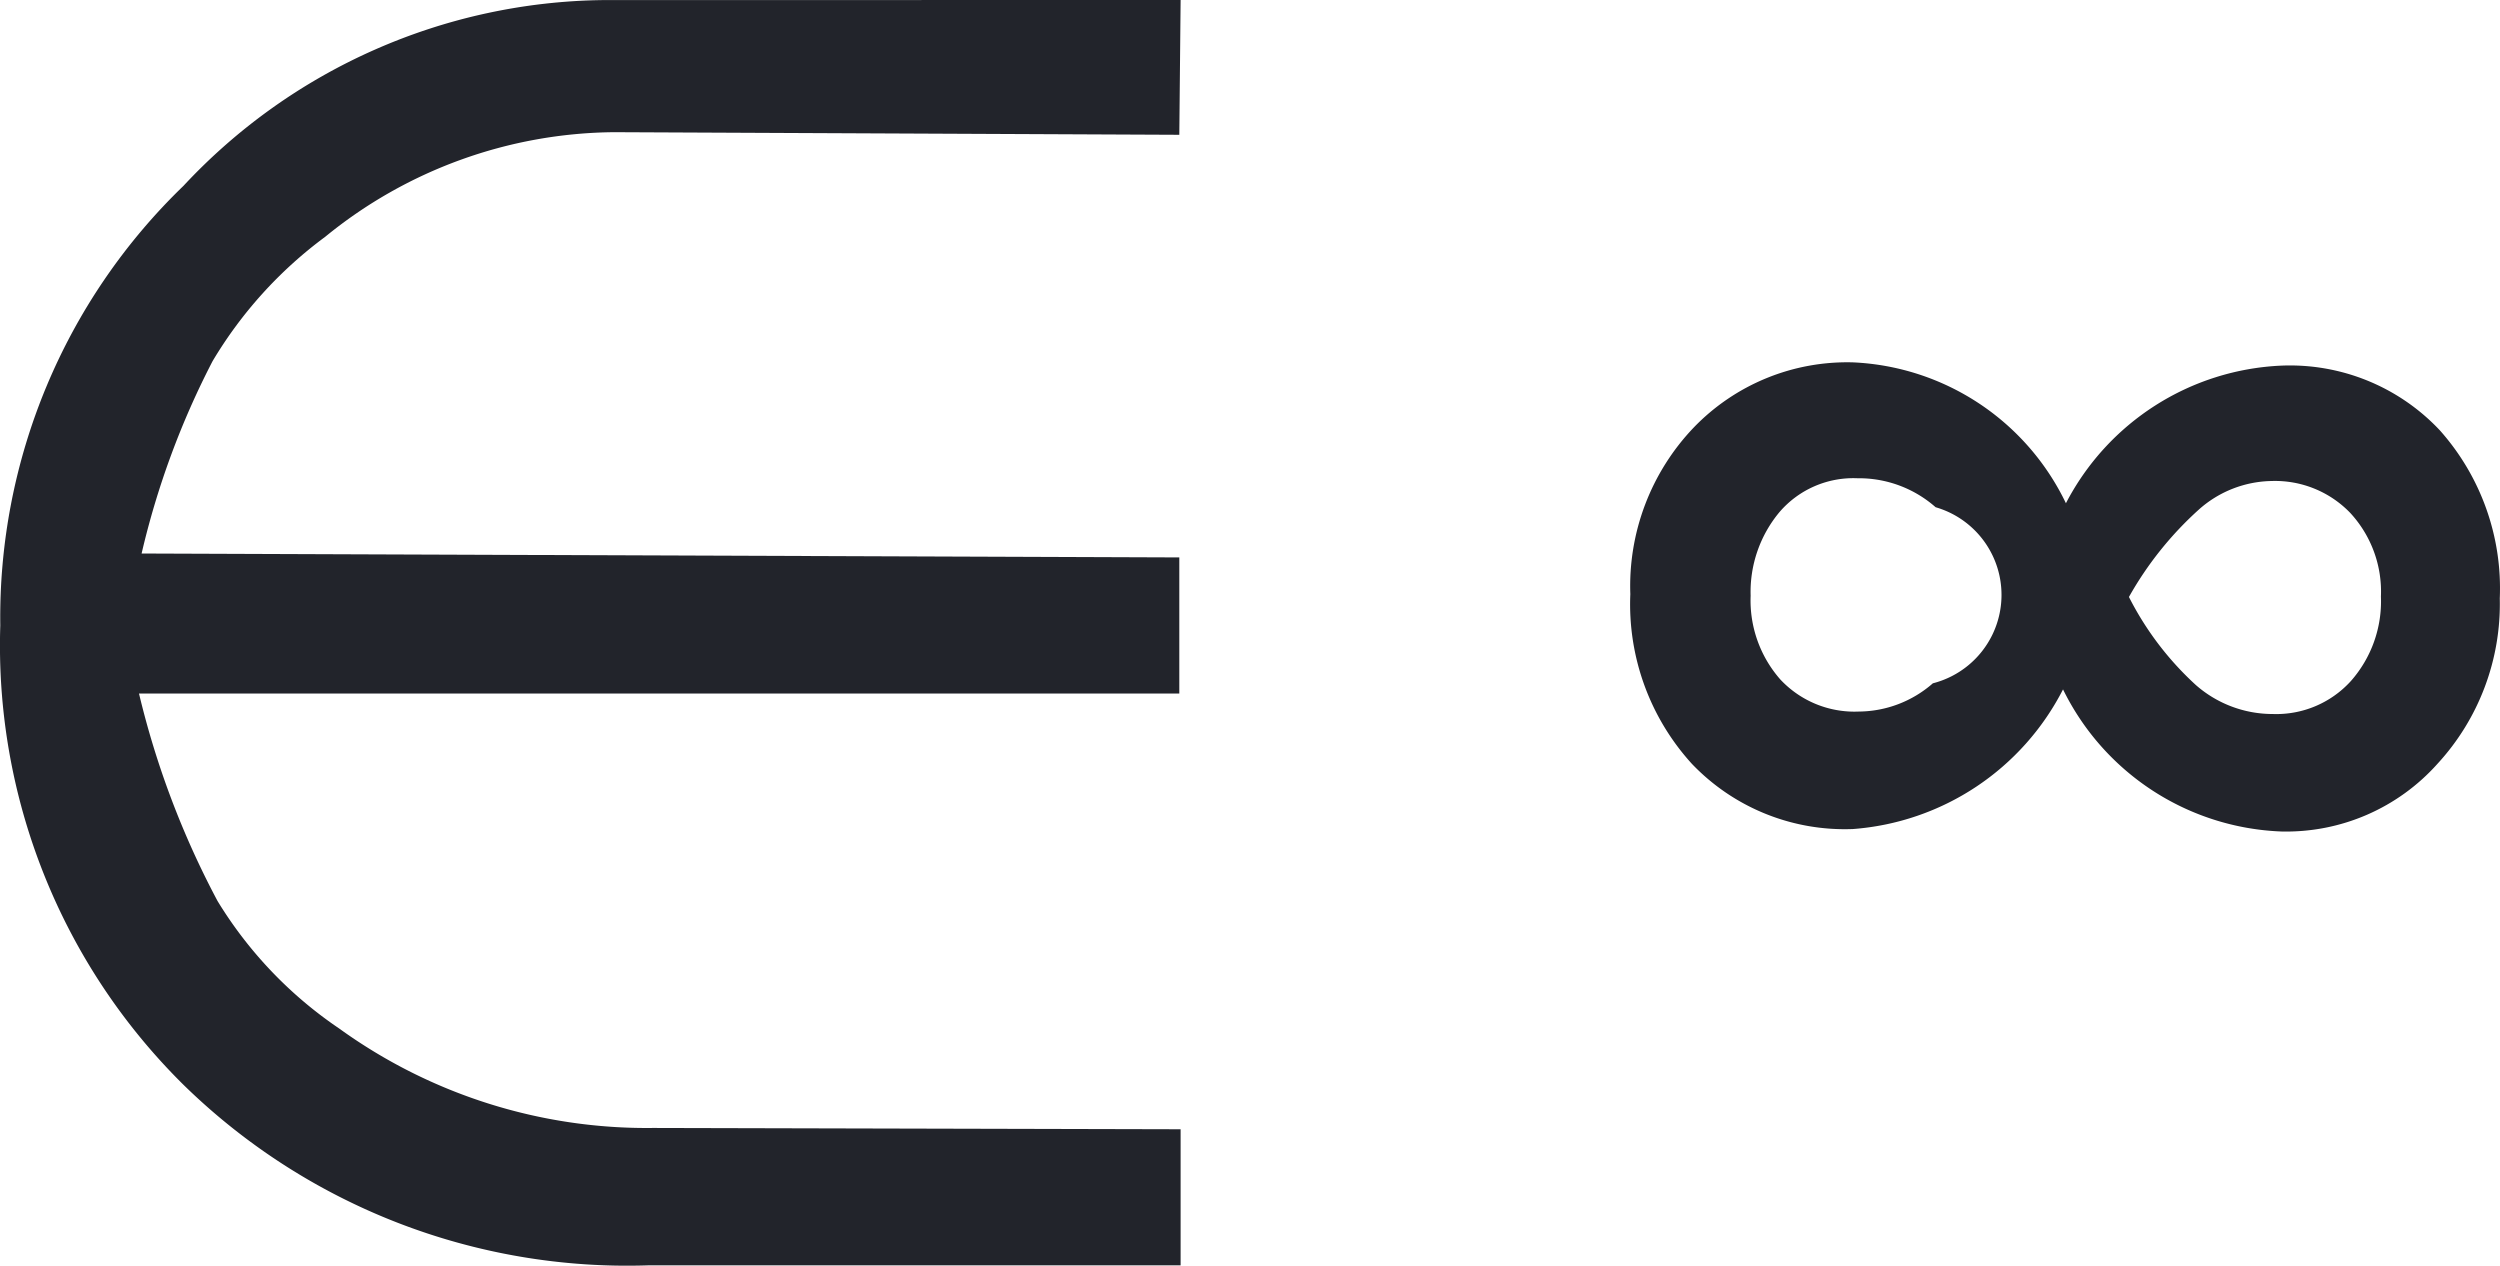 <svg xmlns="http://www.w3.org/2000/svg" width="34.516" height="17.475" viewBox="0 0 34.516 17.475"><g transform="translate(-694.995 -532)"><path d="M436.356,441.162a3.259,3.259,0,0,1-.86,2.283,2.8,2.8,0,0,1-2.155.935,3.507,3.507,0,0,1-3.015-1.962,3.556,3.556,0,0,1-2.9,1.928,2.917,2.917,0,0,1-2.224-.9,3.272,3.272,0,0,1-.85-2.343,3.167,3.167,0,0,1,.875-2.3,2.942,2.942,0,0,1,2.2-.9,3.431,3.431,0,0,1,2.939,1.945,3.526,3.526,0,0,1,2.975-1.9,2.839,2.839,0,0,1,2.189.895A3.281,3.281,0,0,1,436.356,441.162Zm-8.85,1.562a1.566,1.566,0,0,0,1.023-.39,1.26,1.26,0,0,0,.038-2.431,1.6,1.6,0,0,0-1.077-.4,1.344,1.344,0,0,0-1.077.465,1.719,1.719,0,0,0-.4,1.157,1.652,1.652,0,0,0,.409,1.155A1.4,1.4,0,0,0,427.506,442.724Zm5.7-3.183a1.546,1.546,0,0,0-1,.39,4.772,4.772,0,0,0-.97,1.211,4.242,4.242,0,0,0,.924,1.216,1.608,1.608,0,0,0,1.063.4,1.39,1.39,0,0,0,1.077-.455,1.663,1.663,0,0,0,.415-1.166,1.6,1.6,0,0,0-.425-1.157A1.441,1.441,0,0,0,433.206,439.541Z" transform="translate(293.152 99.1)" fill="#22242b"/><path d="M418.143,432.9l-.018,1.861-7.8-.036a6.385,6.385,0,0,0-3.993,1.445,5.871,5.871,0,0,0-1.554,1.716,11.377,11.377,0,0,0-.98,2.656l14.327.054v1.879H403.762a12.037,12.037,0,0,0,1.084,2.864,5.716,5.716,0,0,0,1.68,1.761,7.252,7.252,0,0,0,4.336,1.373l7.281.018v1.879H410.79a8.758,8.758,0,0,1-6.414-2.493,8.526,8.526,0,0,1-2.529-6.341,8.279,8.279,0,0,1,2.529-6.07,8.047,8.047,0,0,1,5.8-2.565Z" transform="translate(293.152 99.1)" fill="#22242b"/></g></svg>